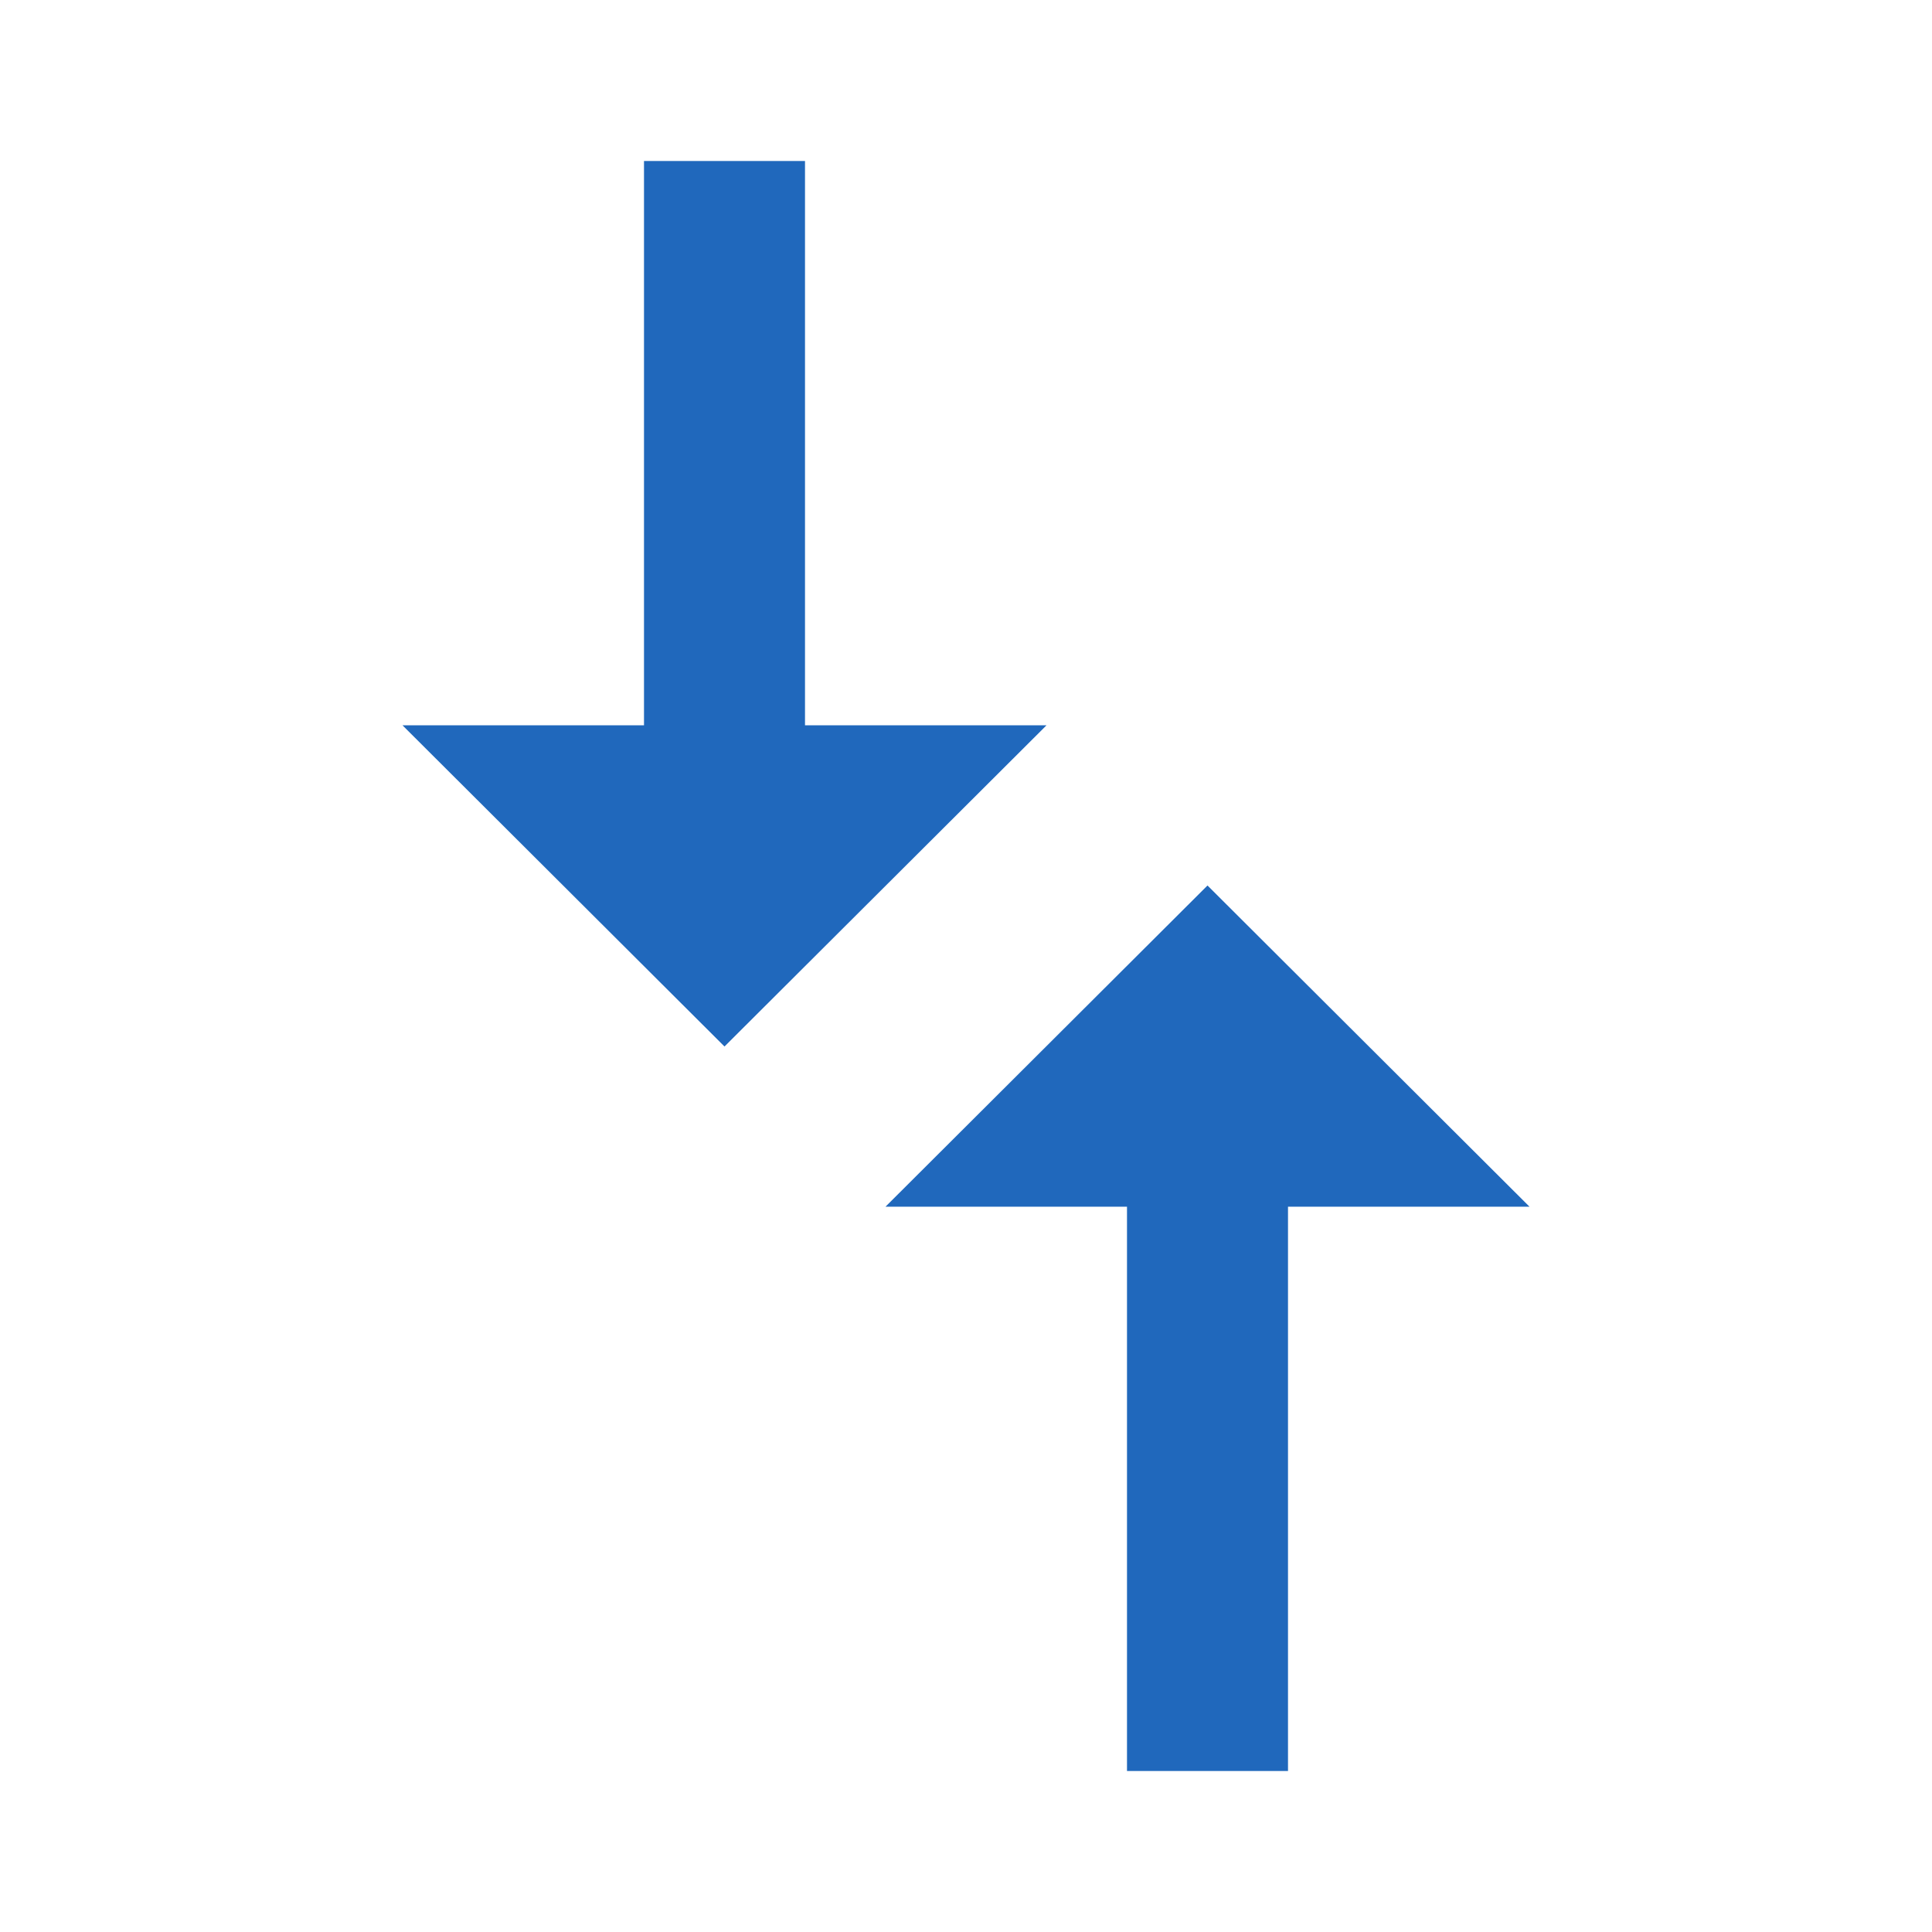 <svg width="24" height="24" viewBox="0 0 24 24" fill="none" xmlns="http://www.w3.org/2000/svg">
<path fill-rule="evenodd" clip-rule="evenodd" d="M10 9.01H13L9 13L5 9.01H8L8 2H10V9.01ZM14 22V14.99H11L15 11L19 14.99H16V22H14Z" fill="#2068BC"/>
</svg>
